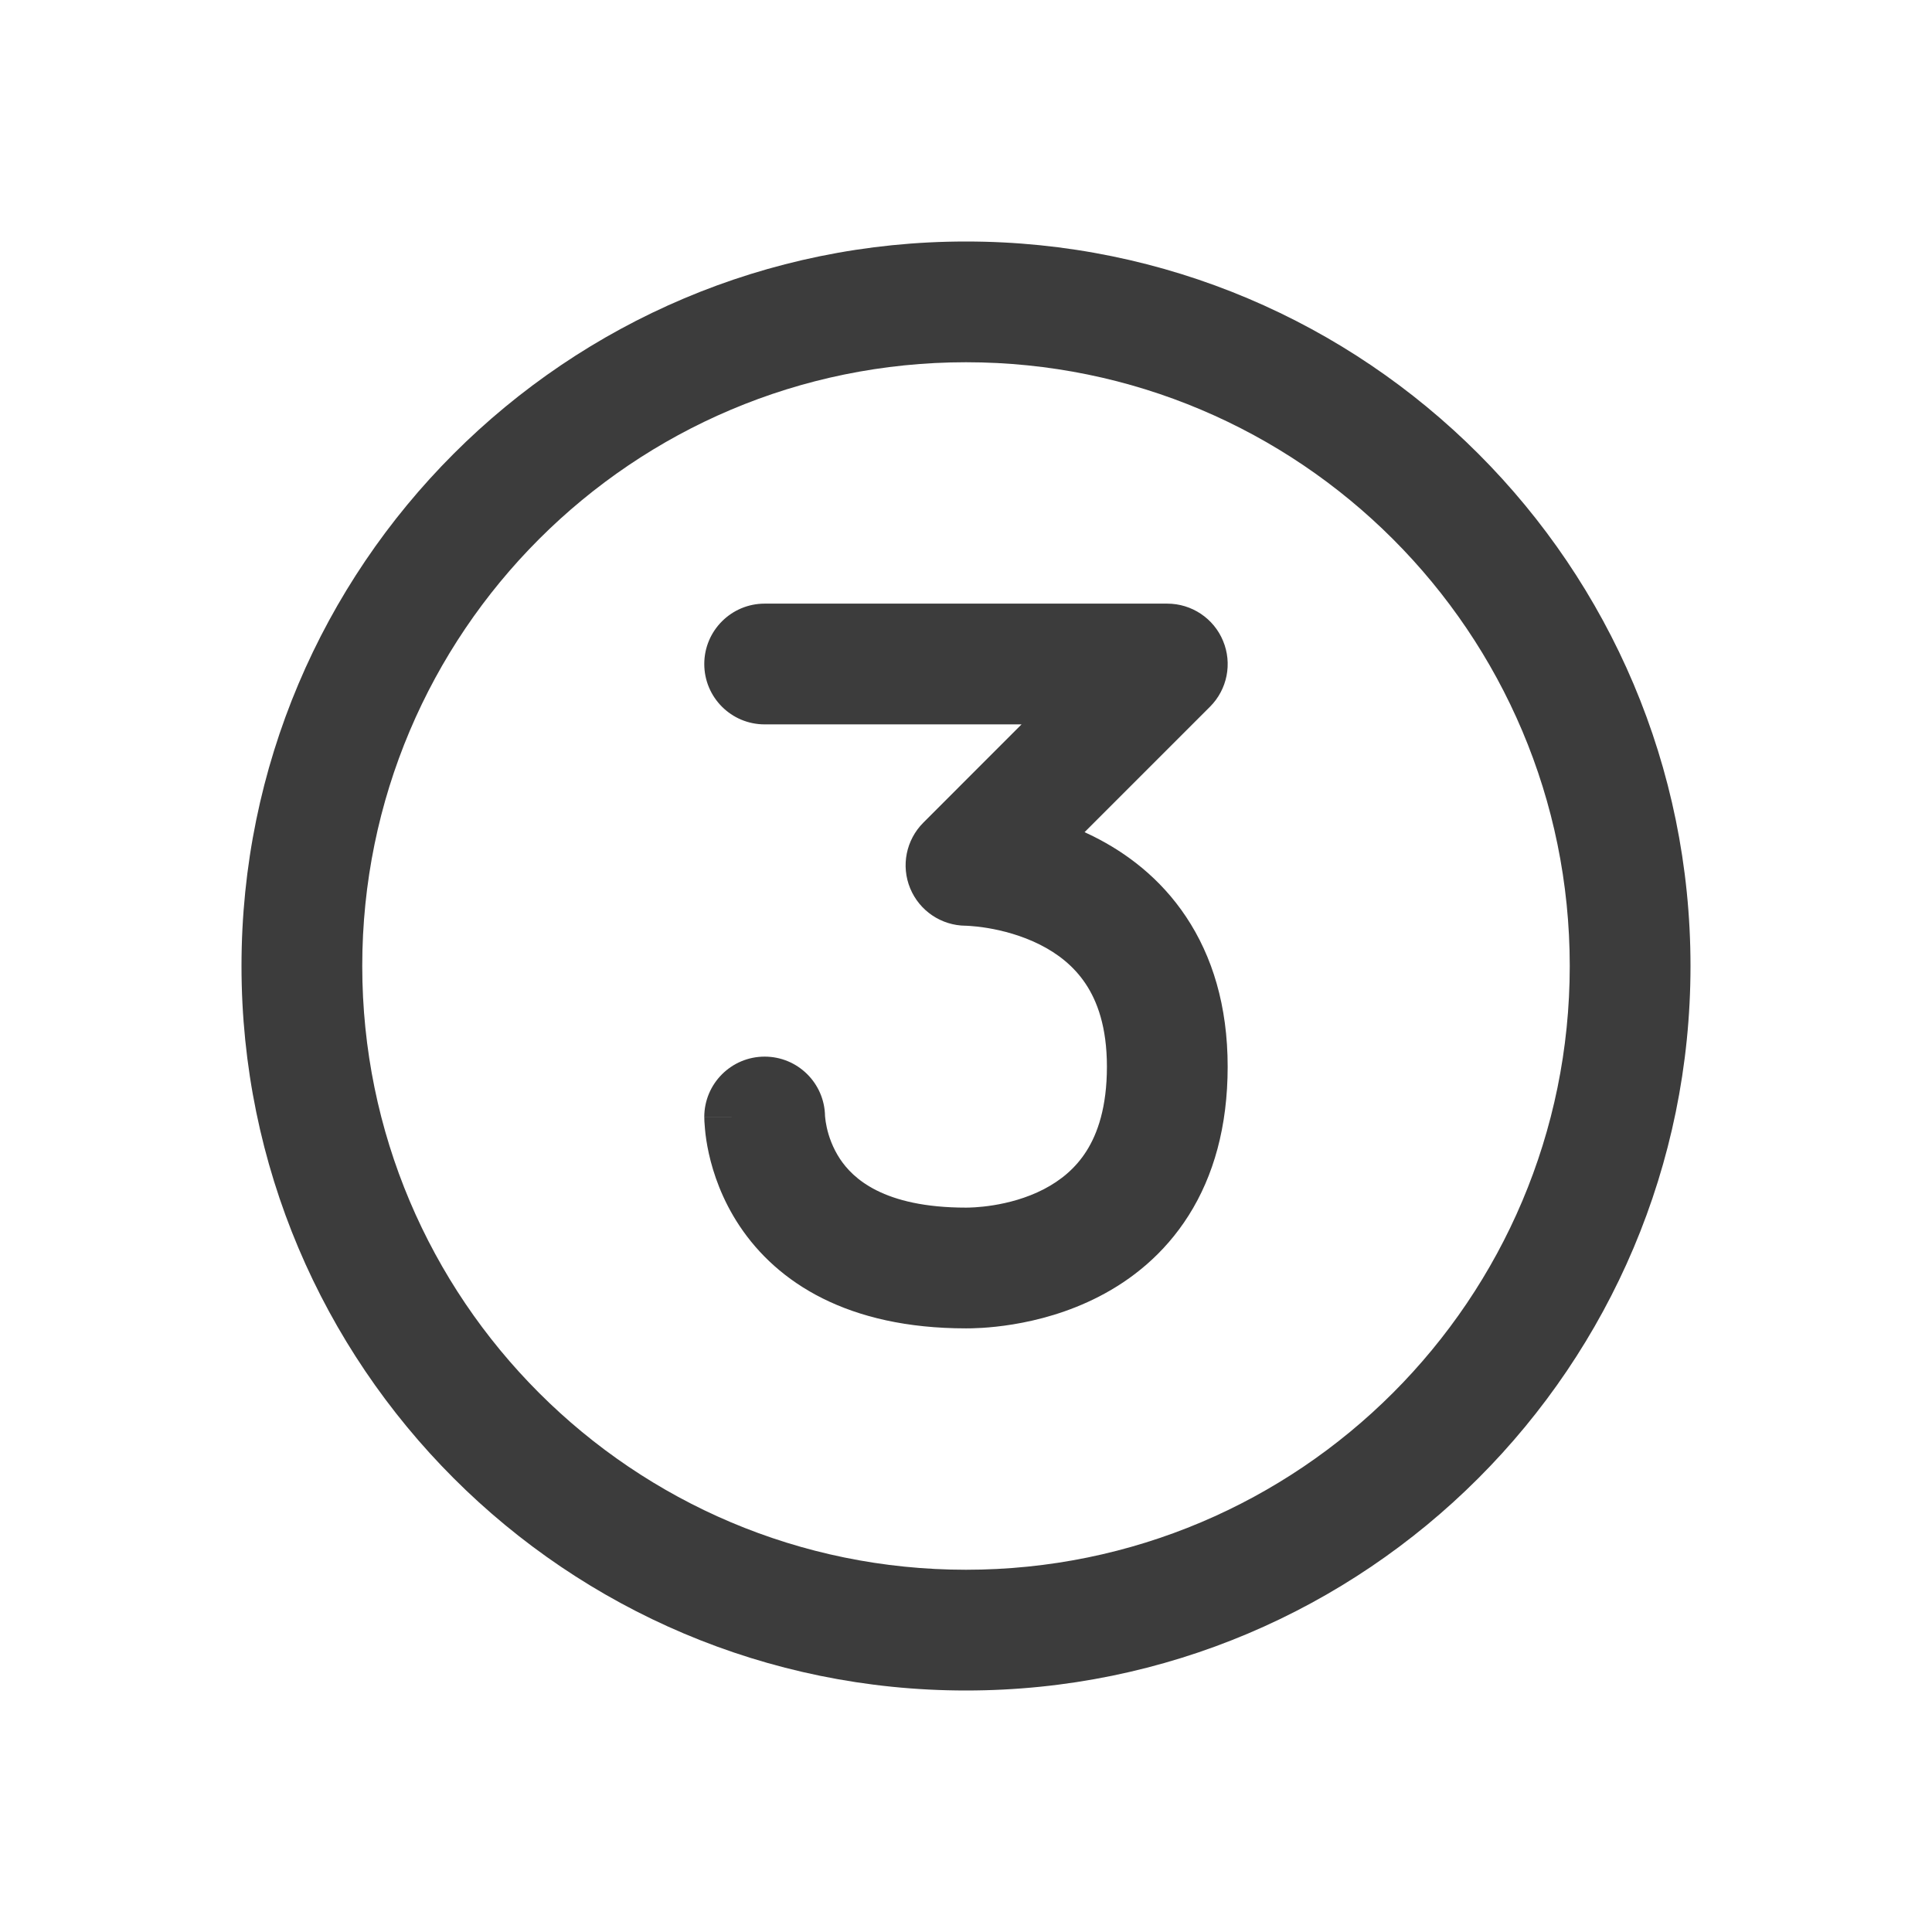 <svg width="32" height="32" viewBox="0 0 32 32" fill="none" xmlns="http://www.w3.org/2000/svg">
<path fill-rule="evenodd" clip-rule="evenodd" d="M26 16C26 21.523 21.523 26 16 26C10.477 26 6 21.523 6 16C6 10.477 10.477 6 16 6C21.523 6 26 10.477 26 16ZM28 16C28 22.627 22.627 28 16 28C9.373 28 4 22.627 4 16C4 9.373 9.373 4 16 4C22.627 4 28 9.373 28 16ZM12.665 11.998L16.92 11.998L15.293 13.626C15.007 13.912 14.921 14.342 15.076 14.715C15.23 15.087 15.592 15.33 15.994 15.333L16.004 15.333C16.017 15.333 16.04 15.334 16.072 15.337C16.137 15.341 16.235 15.351 16.357 15.371C16.604 15.412 16.918 15.493 17.22 15.644C17.518 15.793 17.786 16.001 17.981 16.294C18.173 16.581 18.334 17.009 18.334 17.667C18.334 18.339 18.179 18.774 17.998 19.061C17.815 19.352 17.566 19.553 17.289 19.697C16.705 19.999 16.073 20.002 16 20.002C14.624 20.002 14.123 19.51 13.914 19.197C13.791 19.011 13.726 18.821 13.694 18.675C13.678 18.603 13.671 18.547 13.668 18.514C13.667 18.506 13.666 18.5 13.666 18.495C13.666 18.491 13.665 18.488 13.665 18.486C13.657 17.941 13.213 17.501 12.665 17.501C12.113 17.501 11.665 17.949 11.665 18.501H12.665C11.665 18.501 11.665 18.502 11.665 18.502L11.665 18.504L11.665 18.507L11.666 18.513L11.666 18.529C11.666 18.542 11.667 18.556 11.667 18.573C11.669 18.607 11.672 18.651 11.677 18.703C11.686 18.807 11.705 18.946 11.741 19.108C11.813 19.431 11.957 19.866 12.25 20.306C12.875 21.243 14.041 22.002 16 22.002H16.003C16.154 22.002 17.184 22.002 18.207 21.473C18.737 21.2 19.281 20.776 19.69 20.128C20.1 19.478 20.334 18.662 20.334 17.667C20.334 16.659 20.079 15.836 19.645 15.185C19.216 14.54 18.65 14.123 18.114 13.855C18.064 13.83 18.014 13.806 17.964 13.783L20.042 11.705C20.328 11.419 20.413 10.989 20.258 10.616C20.104 10.242 19.738 9.998 19.334 9.998L12.665 9.998C12.113 9.998 11.665 10.446 11.665 10.998C11.665 11.551 12.113 11.998 12.665 11.998Z" fill="#3C3C3C"/>
</svg>
